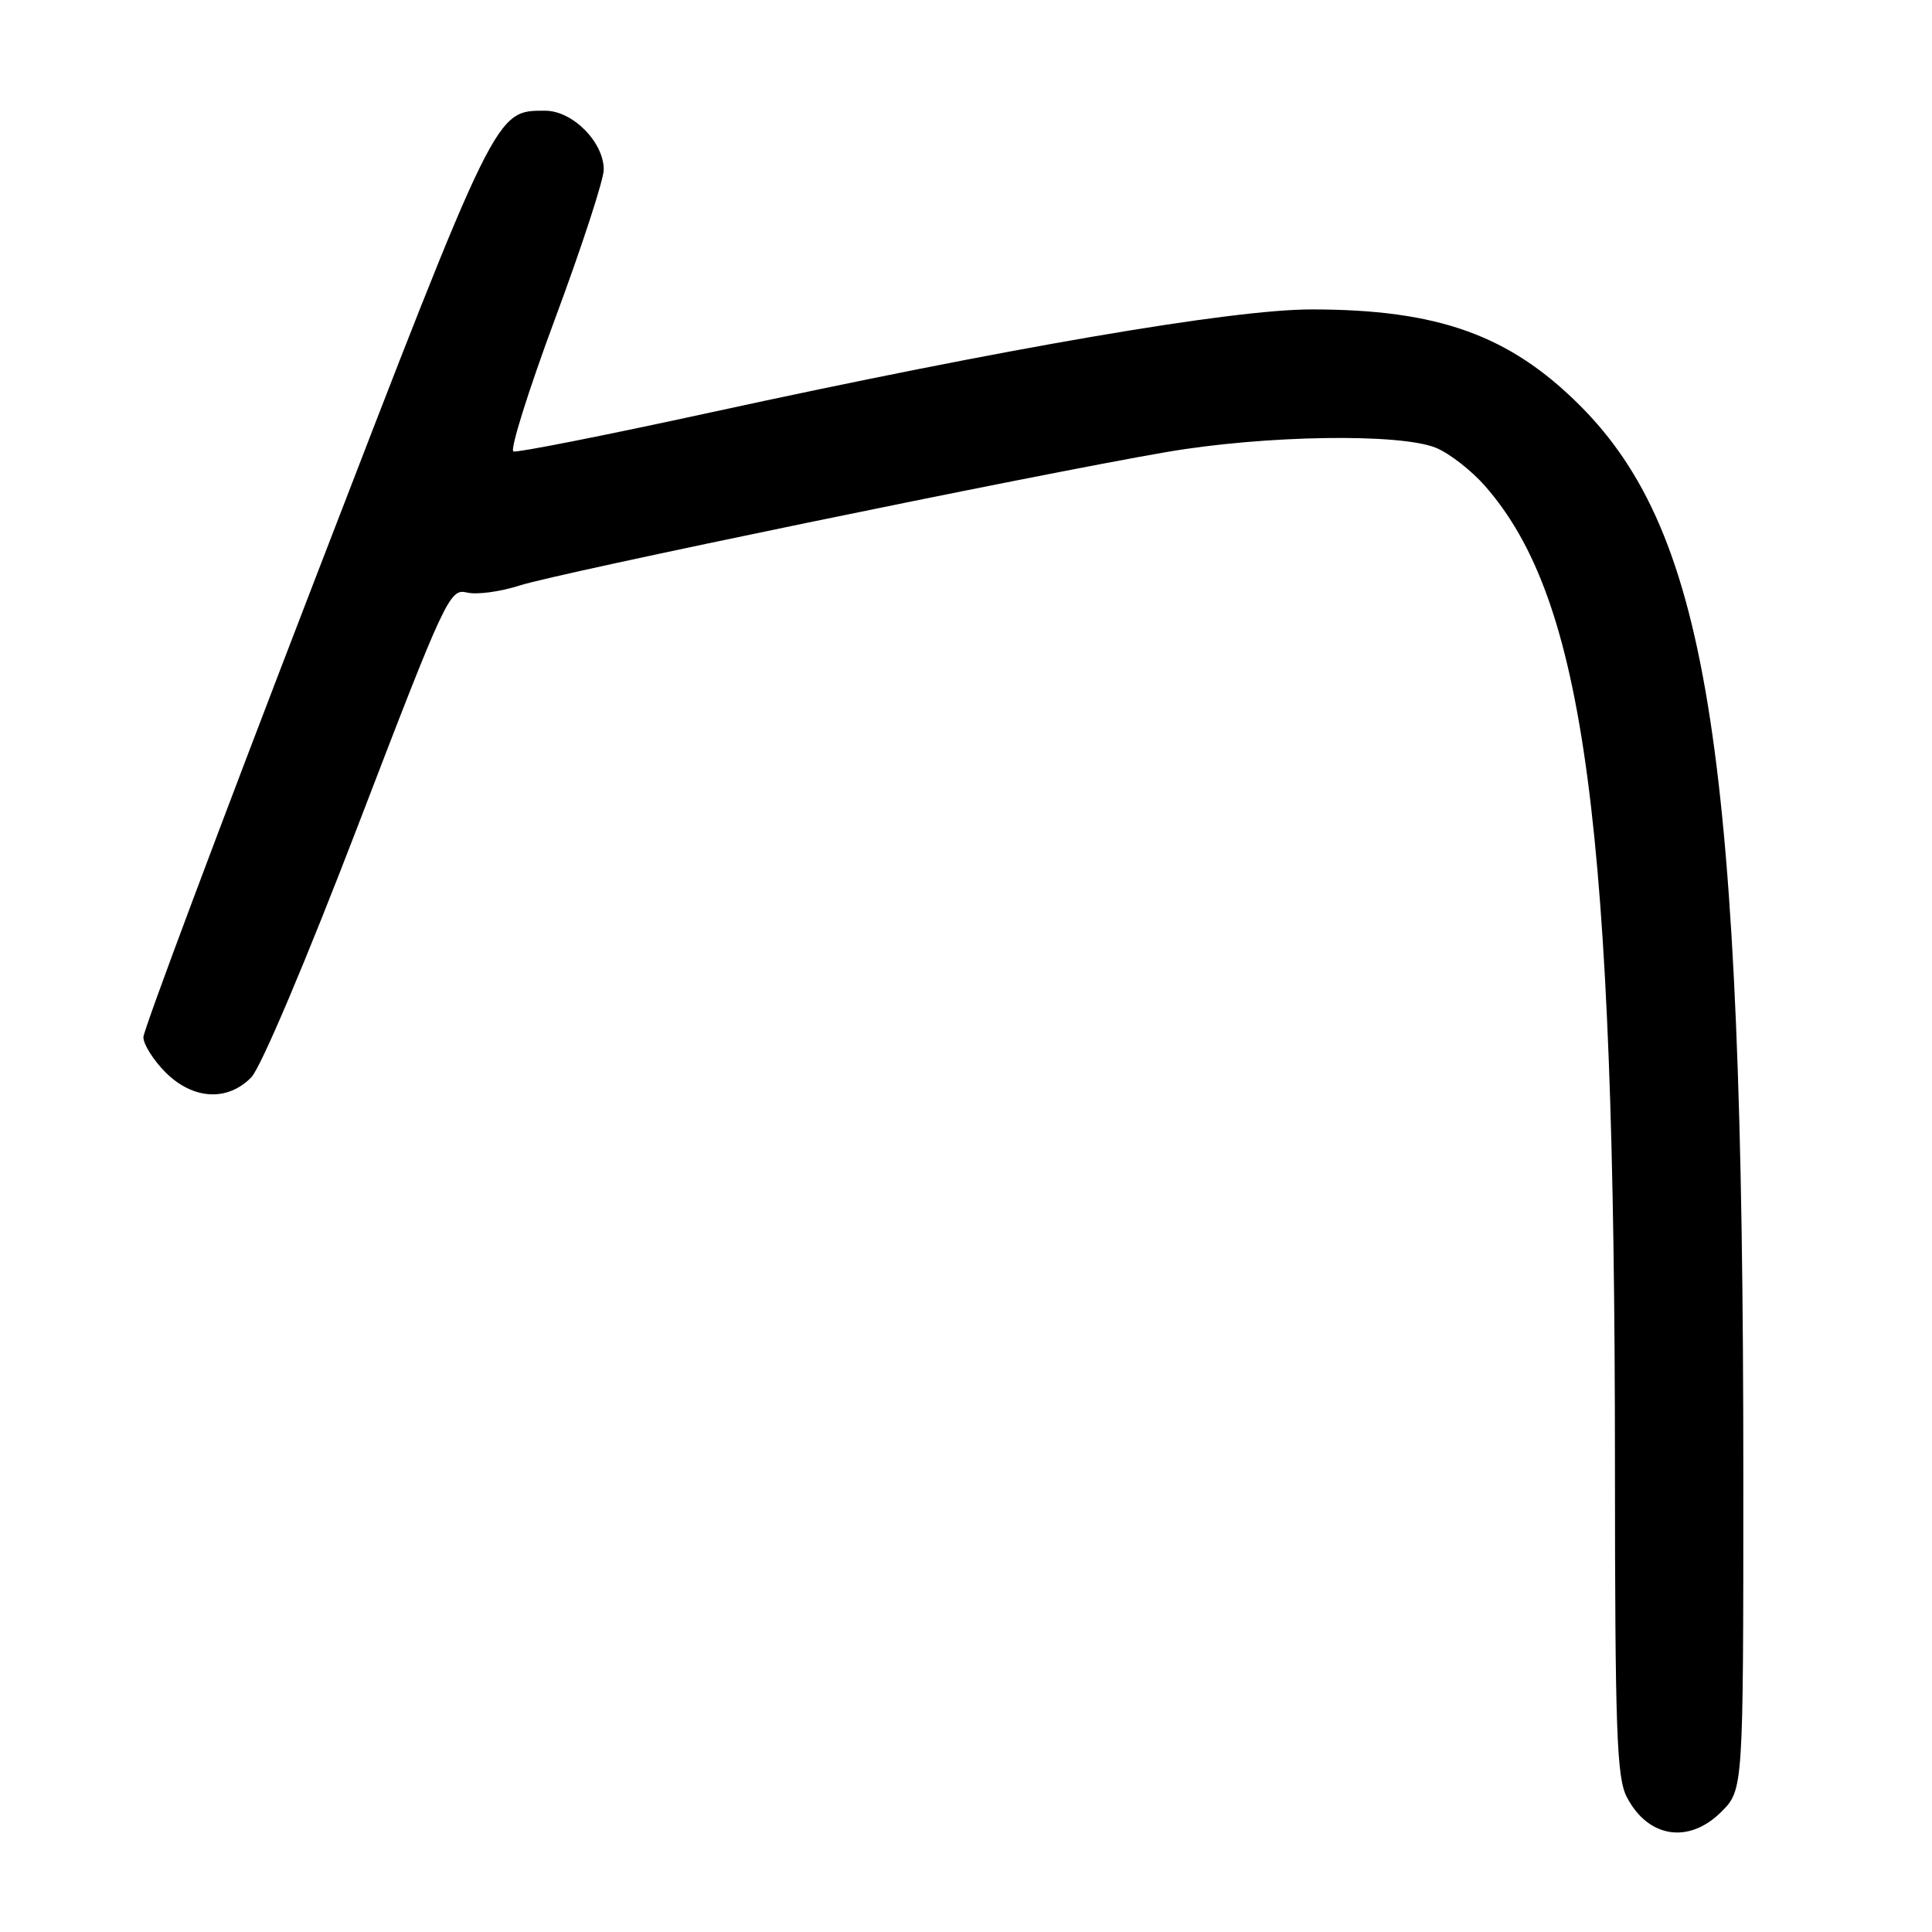 <?xml version="1.0" encoding="UTF-8" standalone="no"?>
<!DOCTYPE svg PUBLIC "-//W3C//DTD SVG 1.1//EN" "http://www.w3.org/Graphics/SVG/1.1/DTD/svg11.dtd" >
<svg xmlns="http://www.w3.org/2000/svg" xmlns:xlink="http://www.w3.org/1999/xlink" version="1.1" viewBox="0 0 256 256">
 <g >
 <path fill="currentColor"
d=" M 228.08 240.08 C 231.00 237.15 231.00 237.15 231.00 195.72 C 231.00 100.28 226.51 70.87 209.33 53.71 C 199.98 44.38 190.53 41.00 173.78 41.00 C 163.19 41.00 133.56 46.08 94.21 54.64 C 80.30 57.67 68.52 60.00 68.03 59.82 C 67.54 59.64 70.03 51.70 73.57 42.18 C 77.11 32.65 80.00 23.79 80.00 22.48 C 80.00 18.82 75.87 14.67 72.24 14.67 C 65.62 14.67 65.92 14.04 41.75 76.72 C 29.24 109.17 19.00 136.49 19.00 137.43 C 19.00 138.38 20.32 140.47 21.92 142.08 C 25.56 145.72 30.13 145.99 33.30 142.75 C 34.56 141.46 40.60 127.20 47.50 109.22 C 59.03 79.16 59.59 77.96 61.86 78.51 C 63.15 78.83 66.30 78.41 68.86 77.58 C 73.91 75.94 136.69 62.98 154.50 59.91 C 167.55 57.66 185.57 57.38 190.30 59.35 C 192.08 60.09 194.99 62.36 196.77 64.39 C 210.04 79.51 213.98 109.23 213.99 194.30 C 214.00 229.21 214.22 235.53 215.55 238.10 C 218.36 243.53 223.77 244.38 228.08 240.08 Z "/>
</g>
</svg>